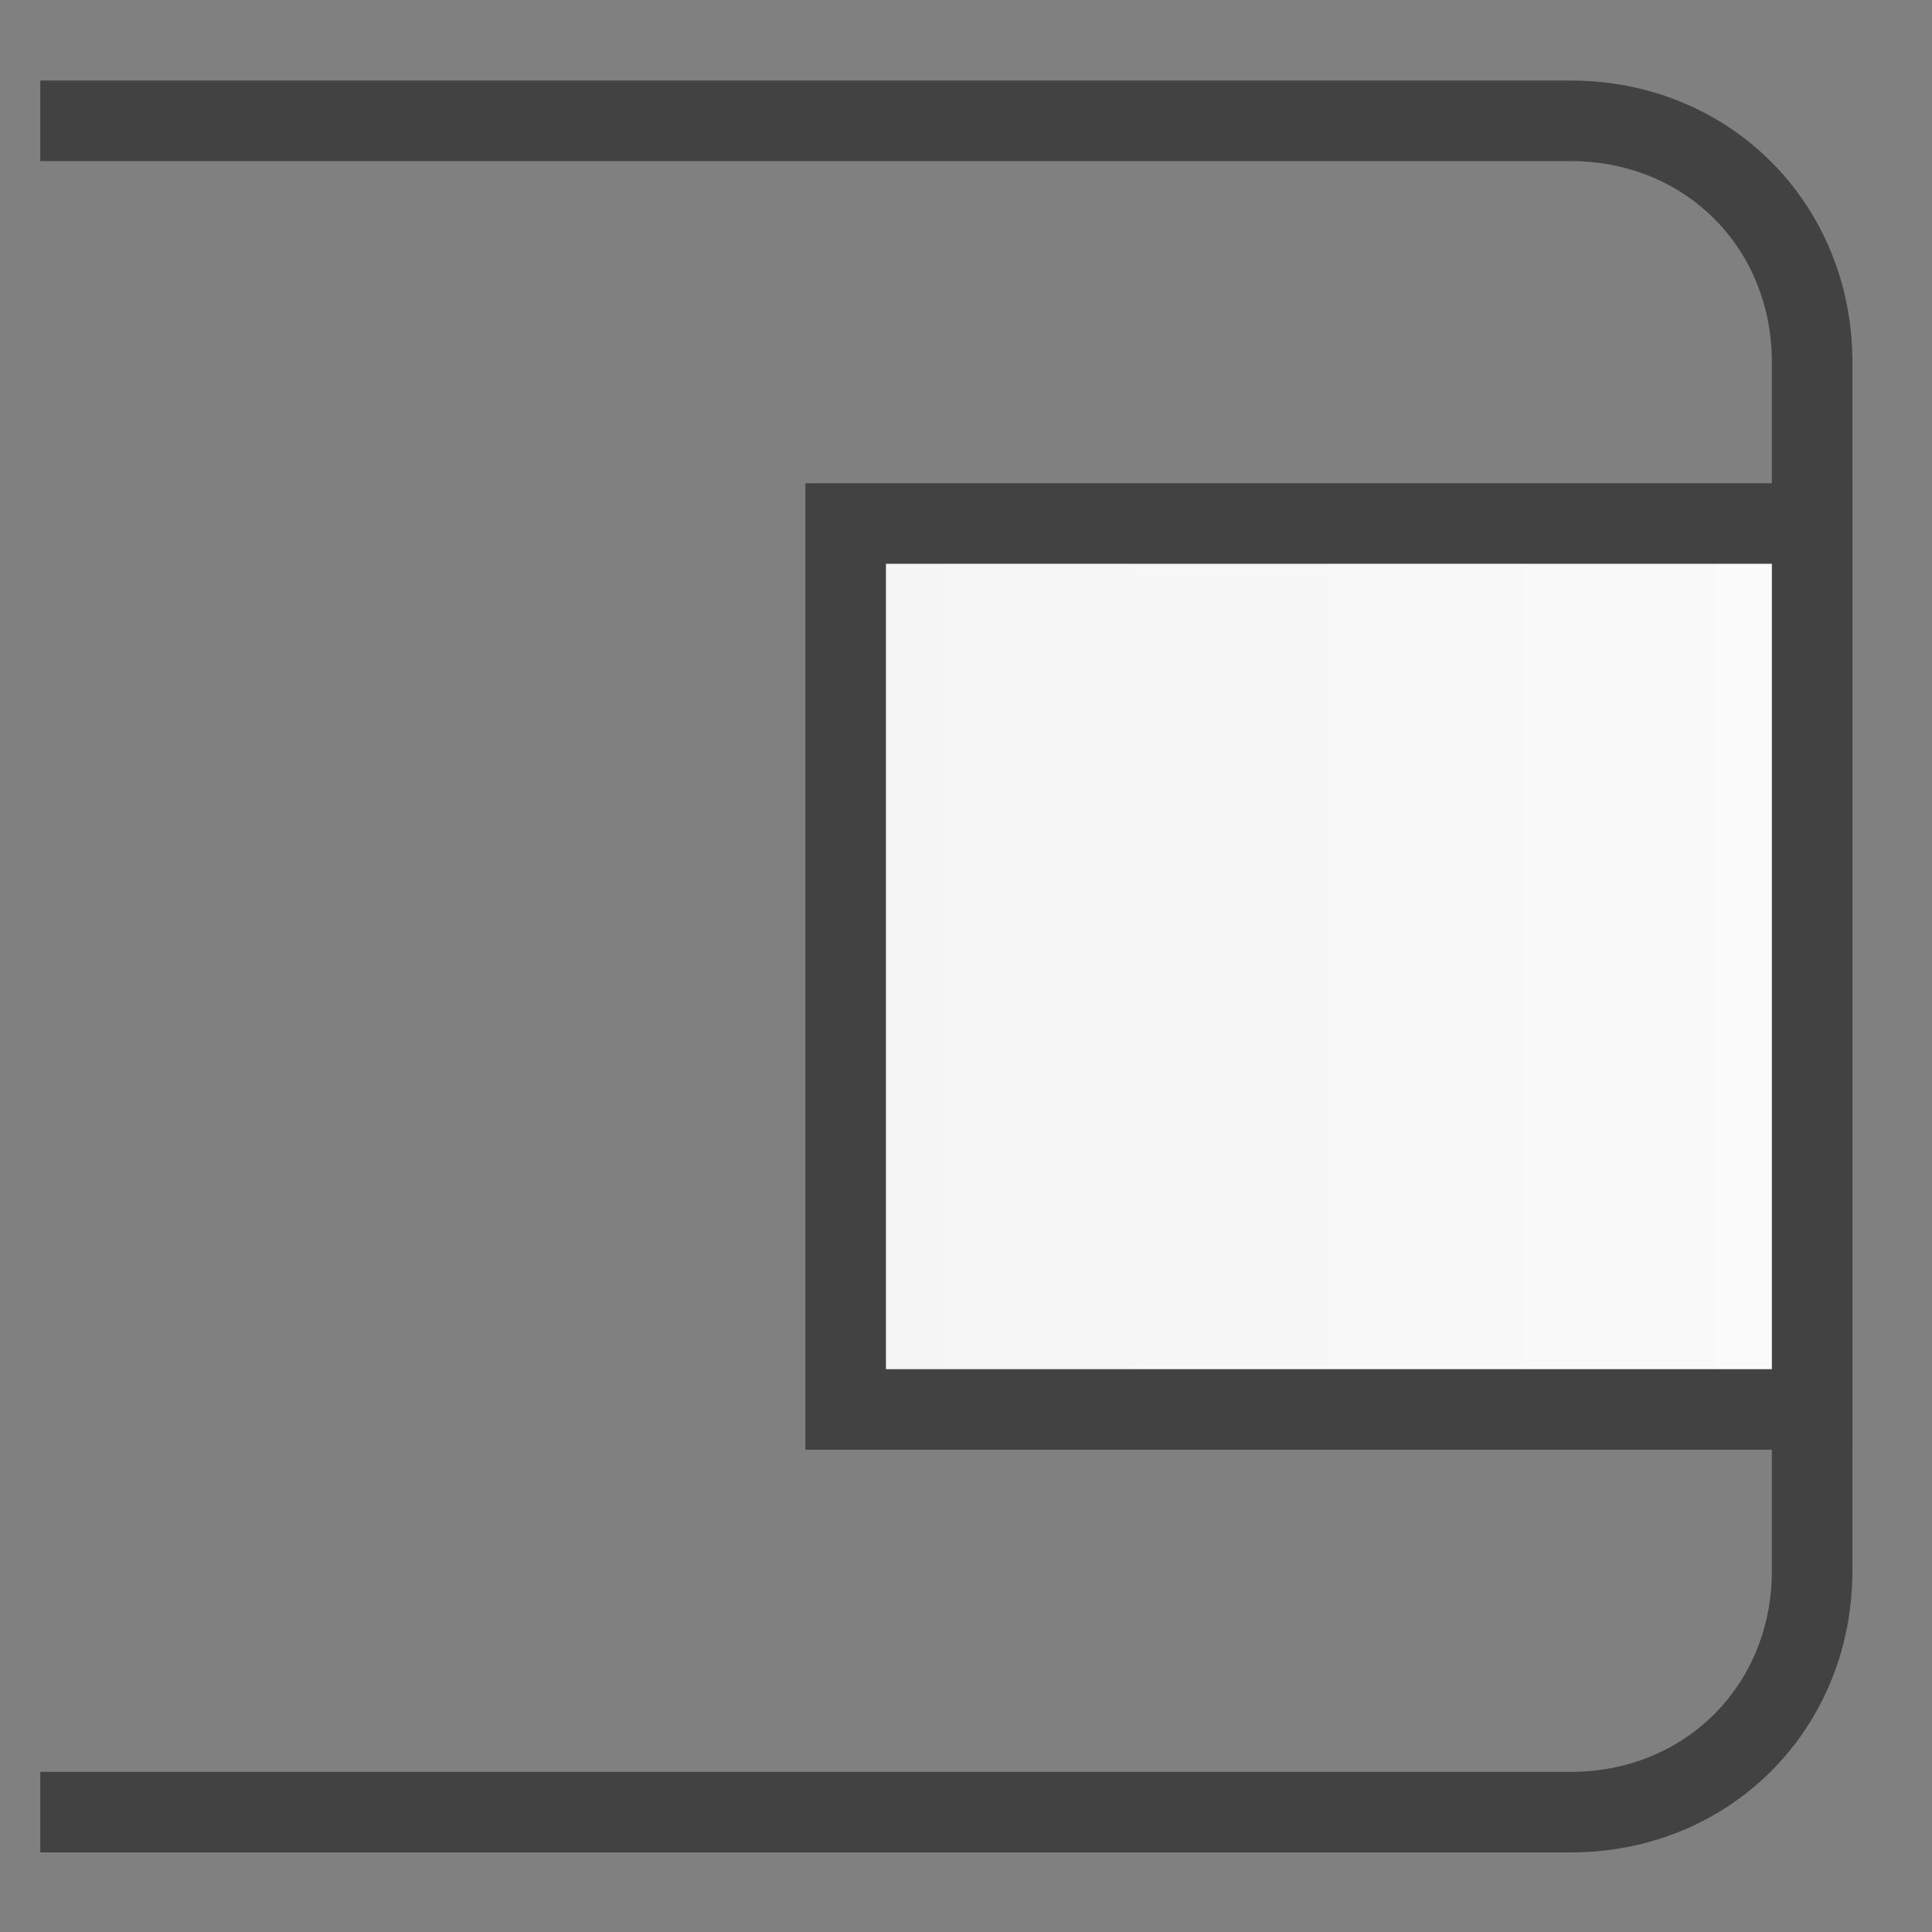 <?xml version="1.0" encoding="UTF-8"?>
<!DOCTYPE svg PUBLIC '-//W3C//DTD SVG 1.0//EN'
          'http://www.w3.org/TR/2001/REC-SVG-20010904/DTD/svg10.dtd'>
<svg style="fill-opacity:1; color-rendering:auto; color-interpolation:auto; text-rendering:auto; stroke:black; stroke-linecap:square; stroke-miterlimit:10; shape-rendering:auto; stroke-opacity:1; fill:black; stroke-dasharray:none; font-weight:normal; stroke-width:1; font-family:'Arial'; font-style:normal; stroke-linejoin:miter; font-size:12px; stroke-dashoffset:0; image-rendering:auto;" xmlns="http://www.w3.org/2000/svg" width="0.167in" viewBox="0 0 16 16" xmlns:xlink="http://www.w3.org/1999/xlink" height="0.167in"
><rect x="0" y="0" width="16" height="16" fill="#808080" stroke="none"/><!--Generated by the Batik Graphics2D SVG Generator--><defs id="genericDefs"
  /><g
  ><defs id="a4"
    ><linearGradient x1="10.5" x2="22.5" gradientUnits="userSpaceOnUse" y1="12.0" style="color-interpolation:sRGB;" y2="12.0" id="a3" spreadMethod="pad"
      ><stop style="stop-color:rgb(245,245,245);" offset="0%"
        /><stop style="stop-color:rgb(250,250,250);" offset="100%"
      /></linearGradient
      ><clipPath clipPathUnits="userSpaceOnUse" id="a1"
      ><path d="M0 0 L24 0 L24 24 L0 24 L0 0 Z"
      /></clipPath
      ><clipPath clipPathUnits="userSpaceOnUse" id="a2"
      ><path d="M0 0 L0 24 L24 24 L24 0 Z"
      /></clipPath
    ></defs
    ><g style="fill:rgb(66,66,66); text-rendering:geometricPrecision; stroke-linecap:butt; stroke:rgb(66,66,66);" transform="matrix(0.667,0,0,0.667,0,0)"
    ><path d="M1 1.5 L19.5 1.5 C21.2 1.5 22.5 2.8 22.5 4.5 L22.5 19.5 C22.5 21.2 21.2 22.5 19.5 22.5 L1 22.5" style="fill:none; clip-path:url(#a2);"
    /></g
    ><g style="fill:url(#a3); text-rendering:geometricPrecision; stroke-linecap:butt; stroke:url(#a3);" transform="matrix(0.667,0,0,0.667,0,0)"
    ><rect x="10.5" y="6.5" width="12" style="clip-path:url(#a2); stroke:none;" height="11"
      /><rect x="10.5" y="6.5" width="12" style="clip-path:url(#a2); fill:none; stroke:rgb(66,66,66);" height="11"
    /></g
  ></g
></svg
>
